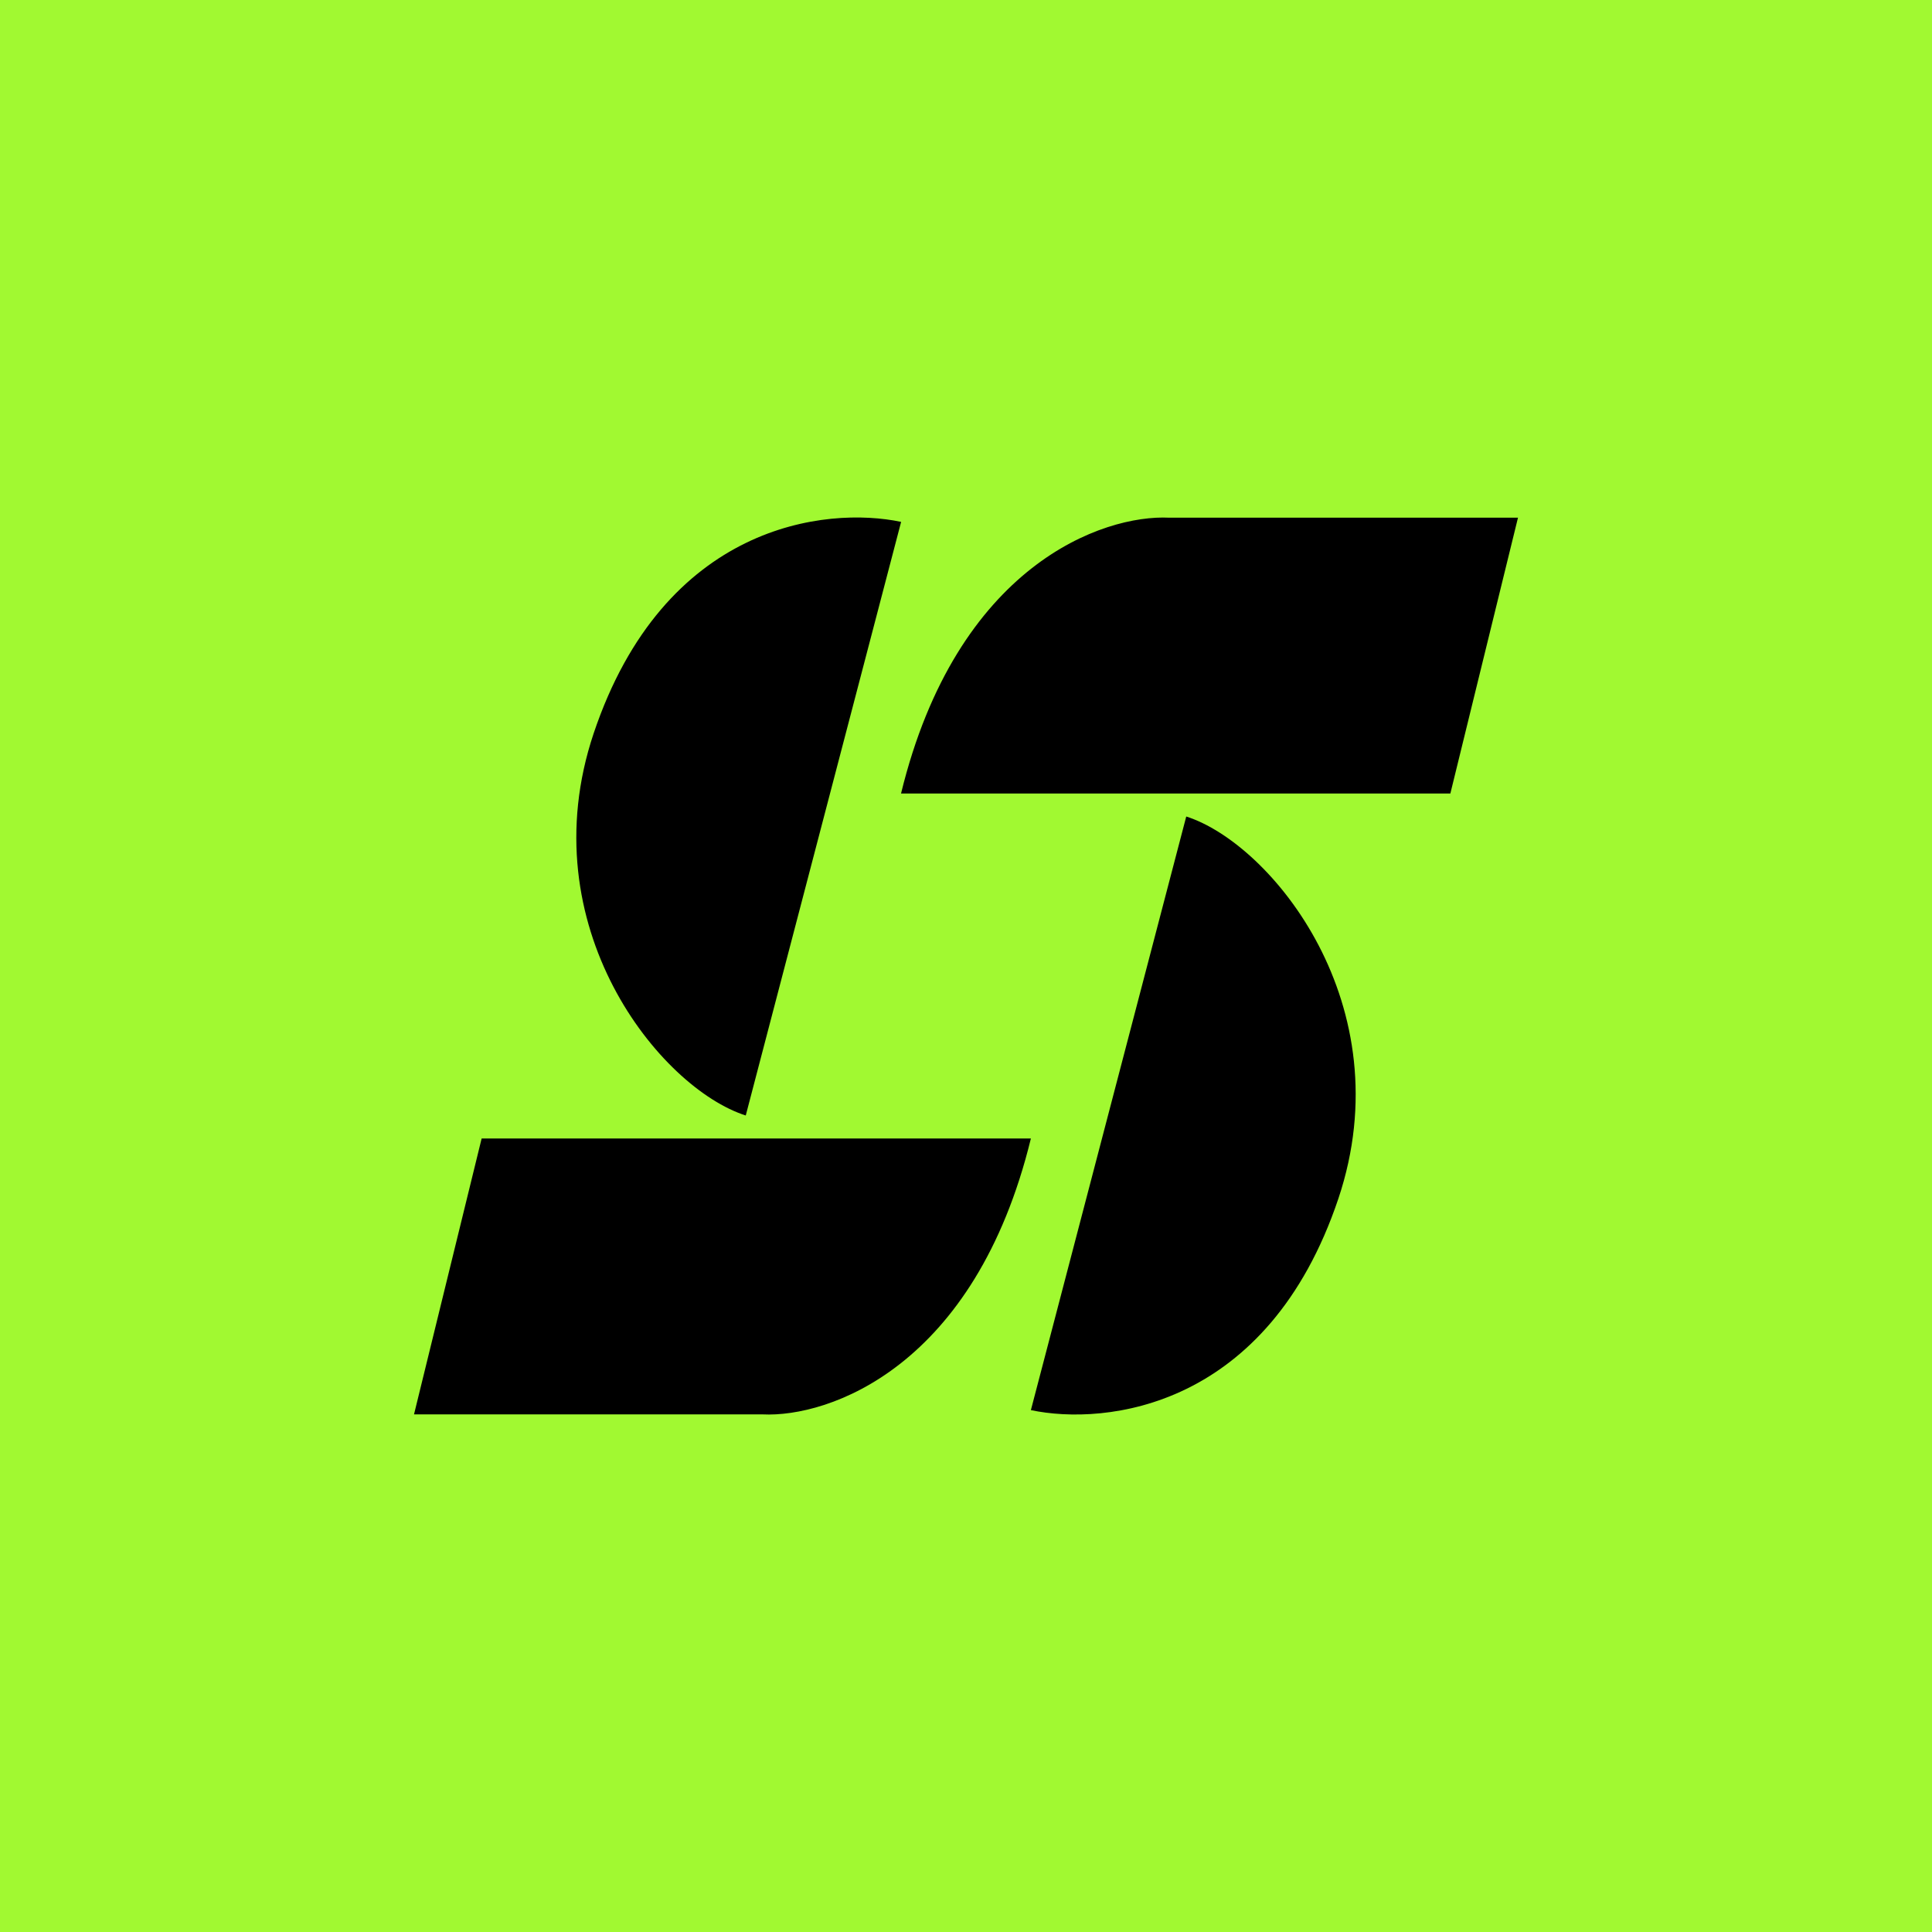 <svg xmlns="http://www.w3.org/2000/svg" width="24" height="24" fill="none" viewBox="0 0 24 24"><g clip-path="url(#a)"><path fill="#A1F931" d="M0 0h24v24H0z"/><path fill="#000" fill-rule="evenodd" d="m9.264 13.857 1.93-7.374c-.93-.196-2.944.02-3.82 2.629-.803 2.399.828 4.406 1.89 4.745m5.472-3.714-1.93 7.374c.93.196 2.944-.02 3.82-2.628.803-2.4-.828-4.406-1.89-4.746m3.281-.286h-6.824c.693-2.84 2.511-3.467 3.333-3.426h4.331zm-5.21 4.286H5.983l-.84 3.427h4.33c.823.04 2.64-.587 3.333-3.427" clip-rule="evenodd"/></g><defs><clipPath id="a"><path fill="#fff" d="M0 0h24v24H0z"/></clipPath></defs></svg>